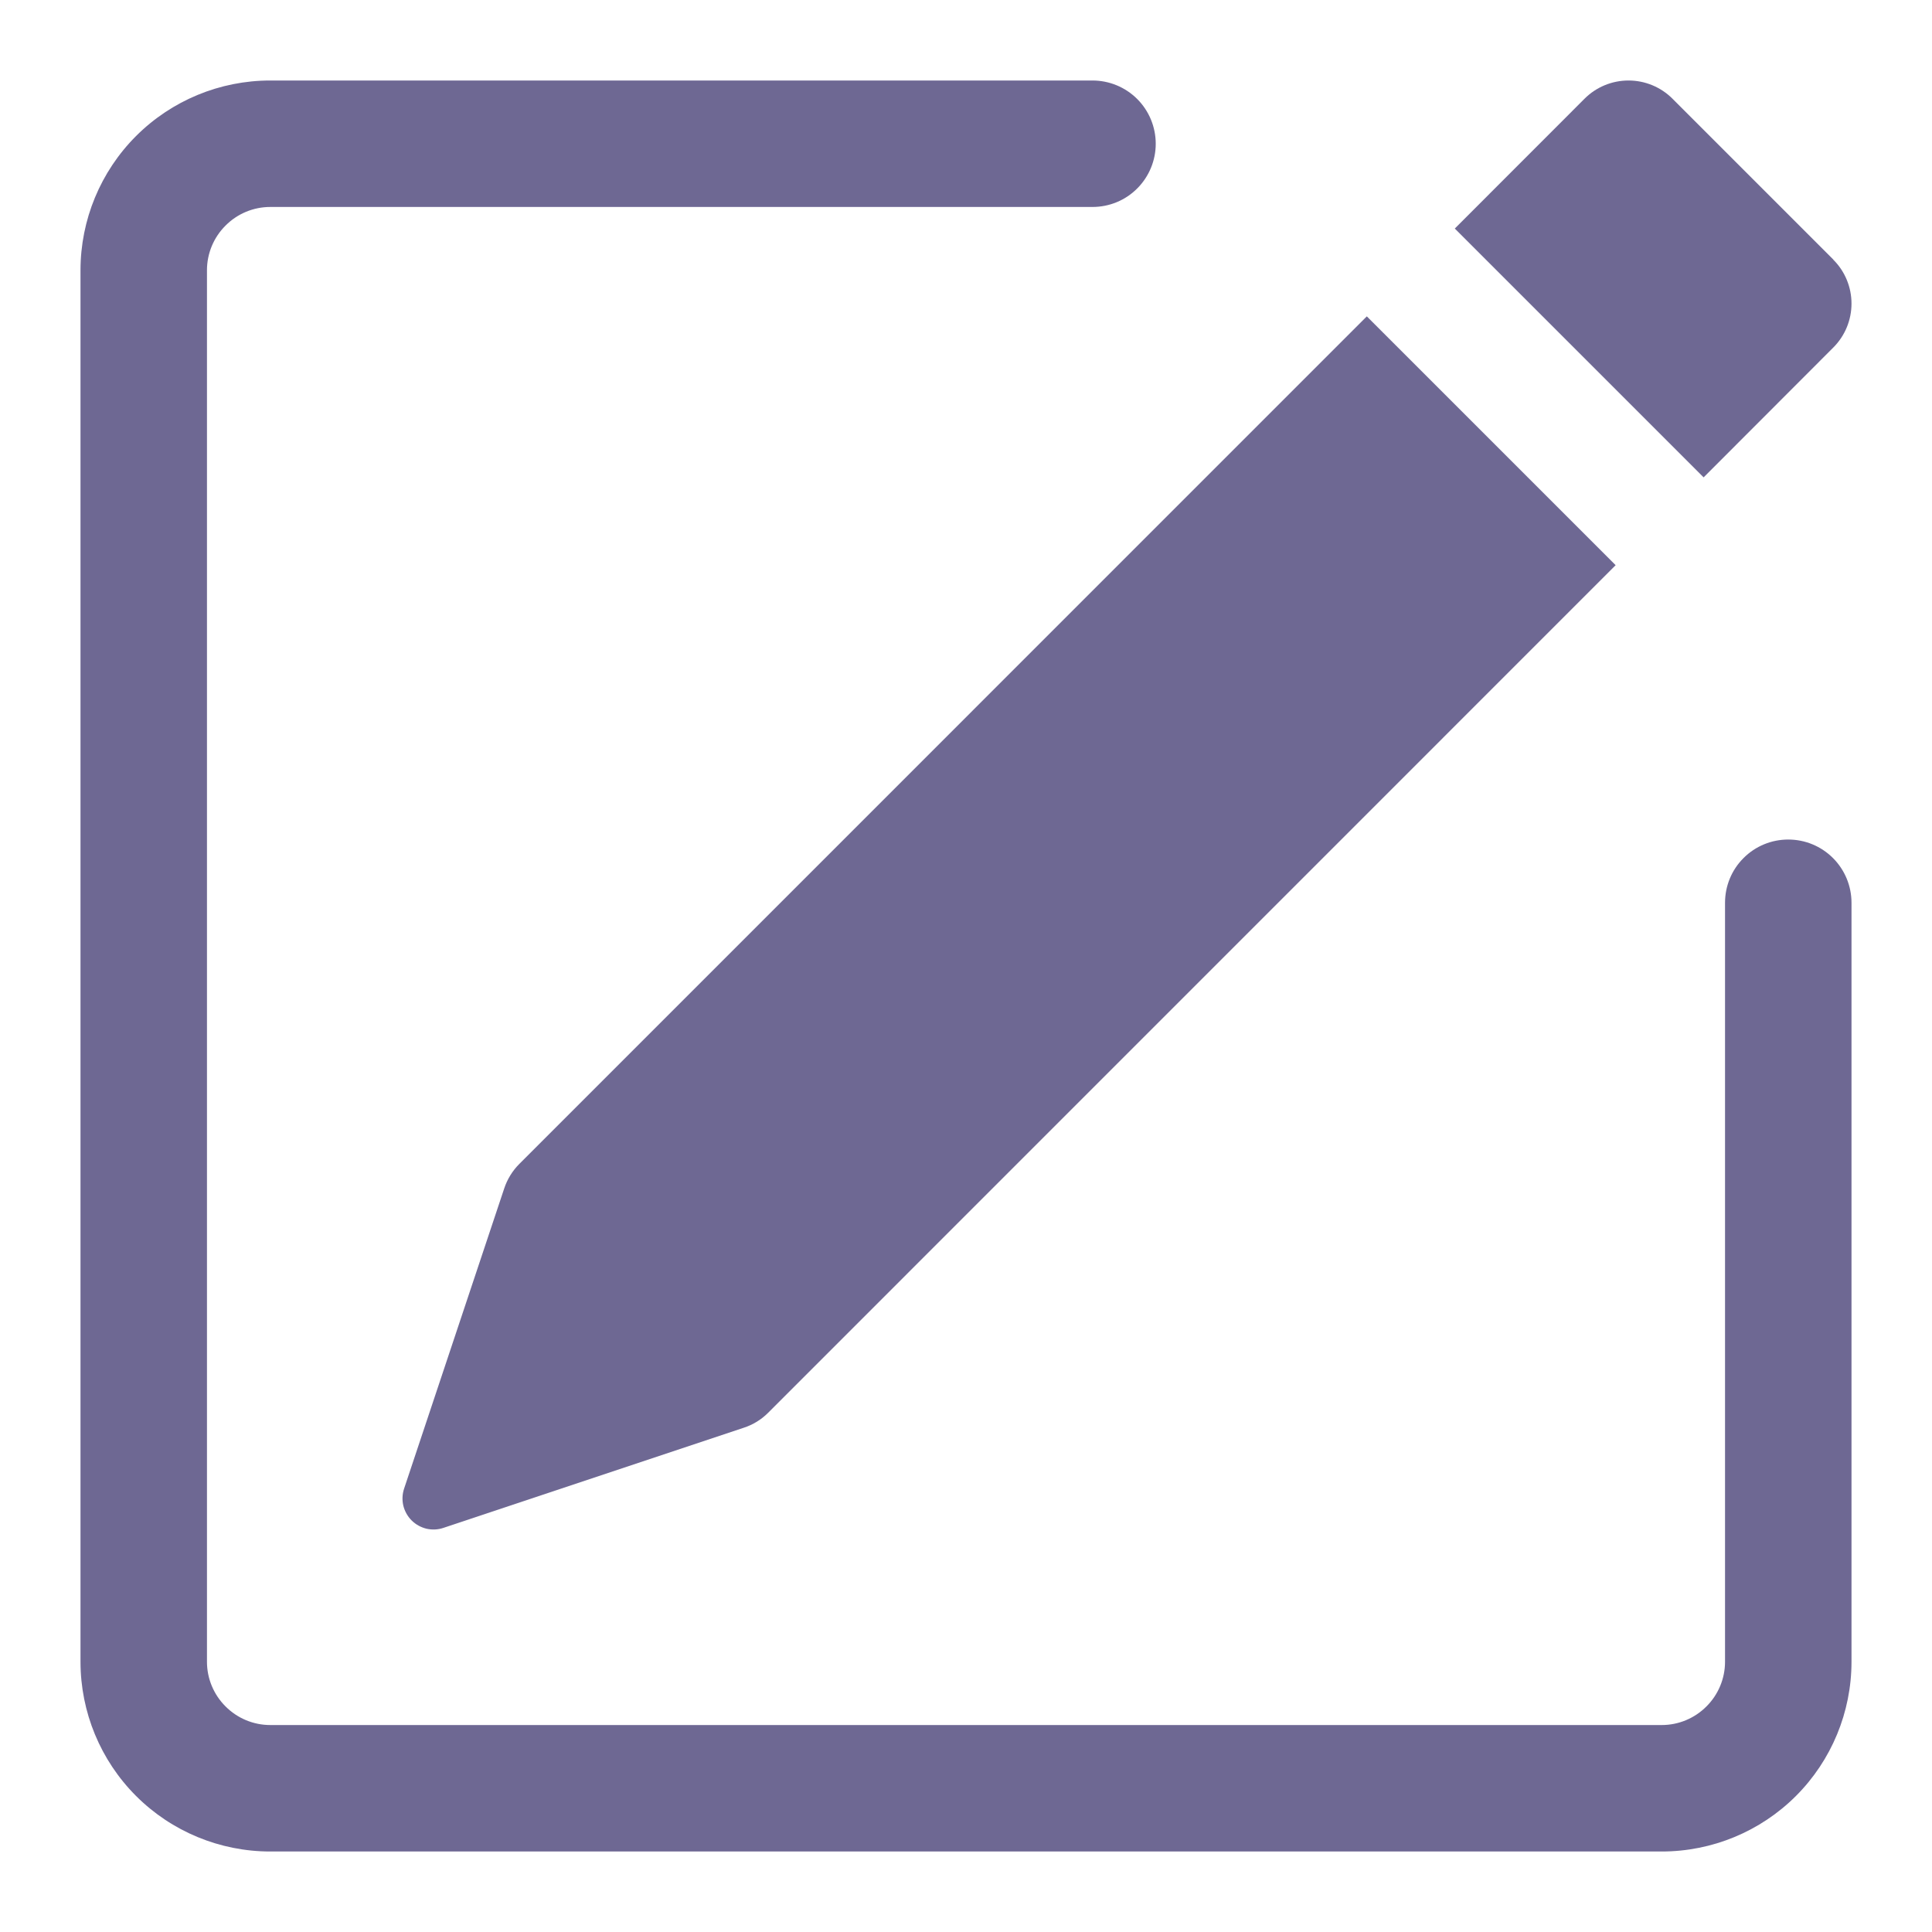 <svg width="24" height="24" viewBox="0 0 24 24" fill="none" xmlns="http://www.w3.org/2000/svg">
<path d="M22.774 3.226C22.919 3.37 23 3.567 23 3.771C23 3.976 22.919 4.172 22.774 4.317L21.163 5.93L18.072 2.839L19.684 1.226C19.829 1.081 20.025 1 20.23 1C20.435 1 20.631 1.081 20.776 1.226L22.774 3.224V3.226ZM20.07 7.021L16.979 3.93L6.451 14.459C6.366 14.544 6.302 14.648 6.264 14.762L5.02 18.492C4.997 18.56 4.994 18.633 5.01 18.703C5.027 18.772 5.062 18.836 5.113 18.887C5.164 18.938 5.228 18.973 5.297 18.99C5.367 19.006 5.44 19.003 5.508 18.98L9.239 17.736C9.353 17.699 9.456 17.636 9.541 17.551L20.07 7.021Z" fill="#6E6893"/>
<path fill-rule="evenodd" clip-rule="evenodd" d="M1 20.643C1 21.268 1.248 21.868 1.69 22.31C2.132 22.752 2.732 23 3.357 23H20.643C21.268 23 21.868 22.752 22.31 22.31C22.752 21.868 23 21.268 23 20.643V11.214C23 11.006 22.917 10.806 22.77 10.659C22.622 10.511 22.423 10.429 22.214 10.429C22.006 10.429 21.806 10.511 21.659 10.659C21.511 10.806 21.429 11.006 21.429 11.214V20.643C21.429 20.851 21.346 21.051 21.198 21.198C21.051 21.346 20.851 21.429 20.643 21.429H3.357C3.149 21.429 2.949 21.346 2.802 21.198C2.654 21.051 2.571 20.851 2.571 20.643V3.357C2.571 3.149 2.654 2.949 2.802 2.802C2.949 2.654 3.149 2.571 3.357 2.571H13.571C13.78 2.571 13.98 2.489 14.127 2.341C14.274 2.194 14.357 1.994 14.357 1.786C14.357 1.577 14.274 1.377 14.127 1.23C13.98 1.083 13.78 1 13.571 1H3.357C2.732 1 2.132 1.248 1.69 1.69C1.248 2.132 1 2.732 1 3.357V20.643Z" fill="#6E6893"/>
</svg>
